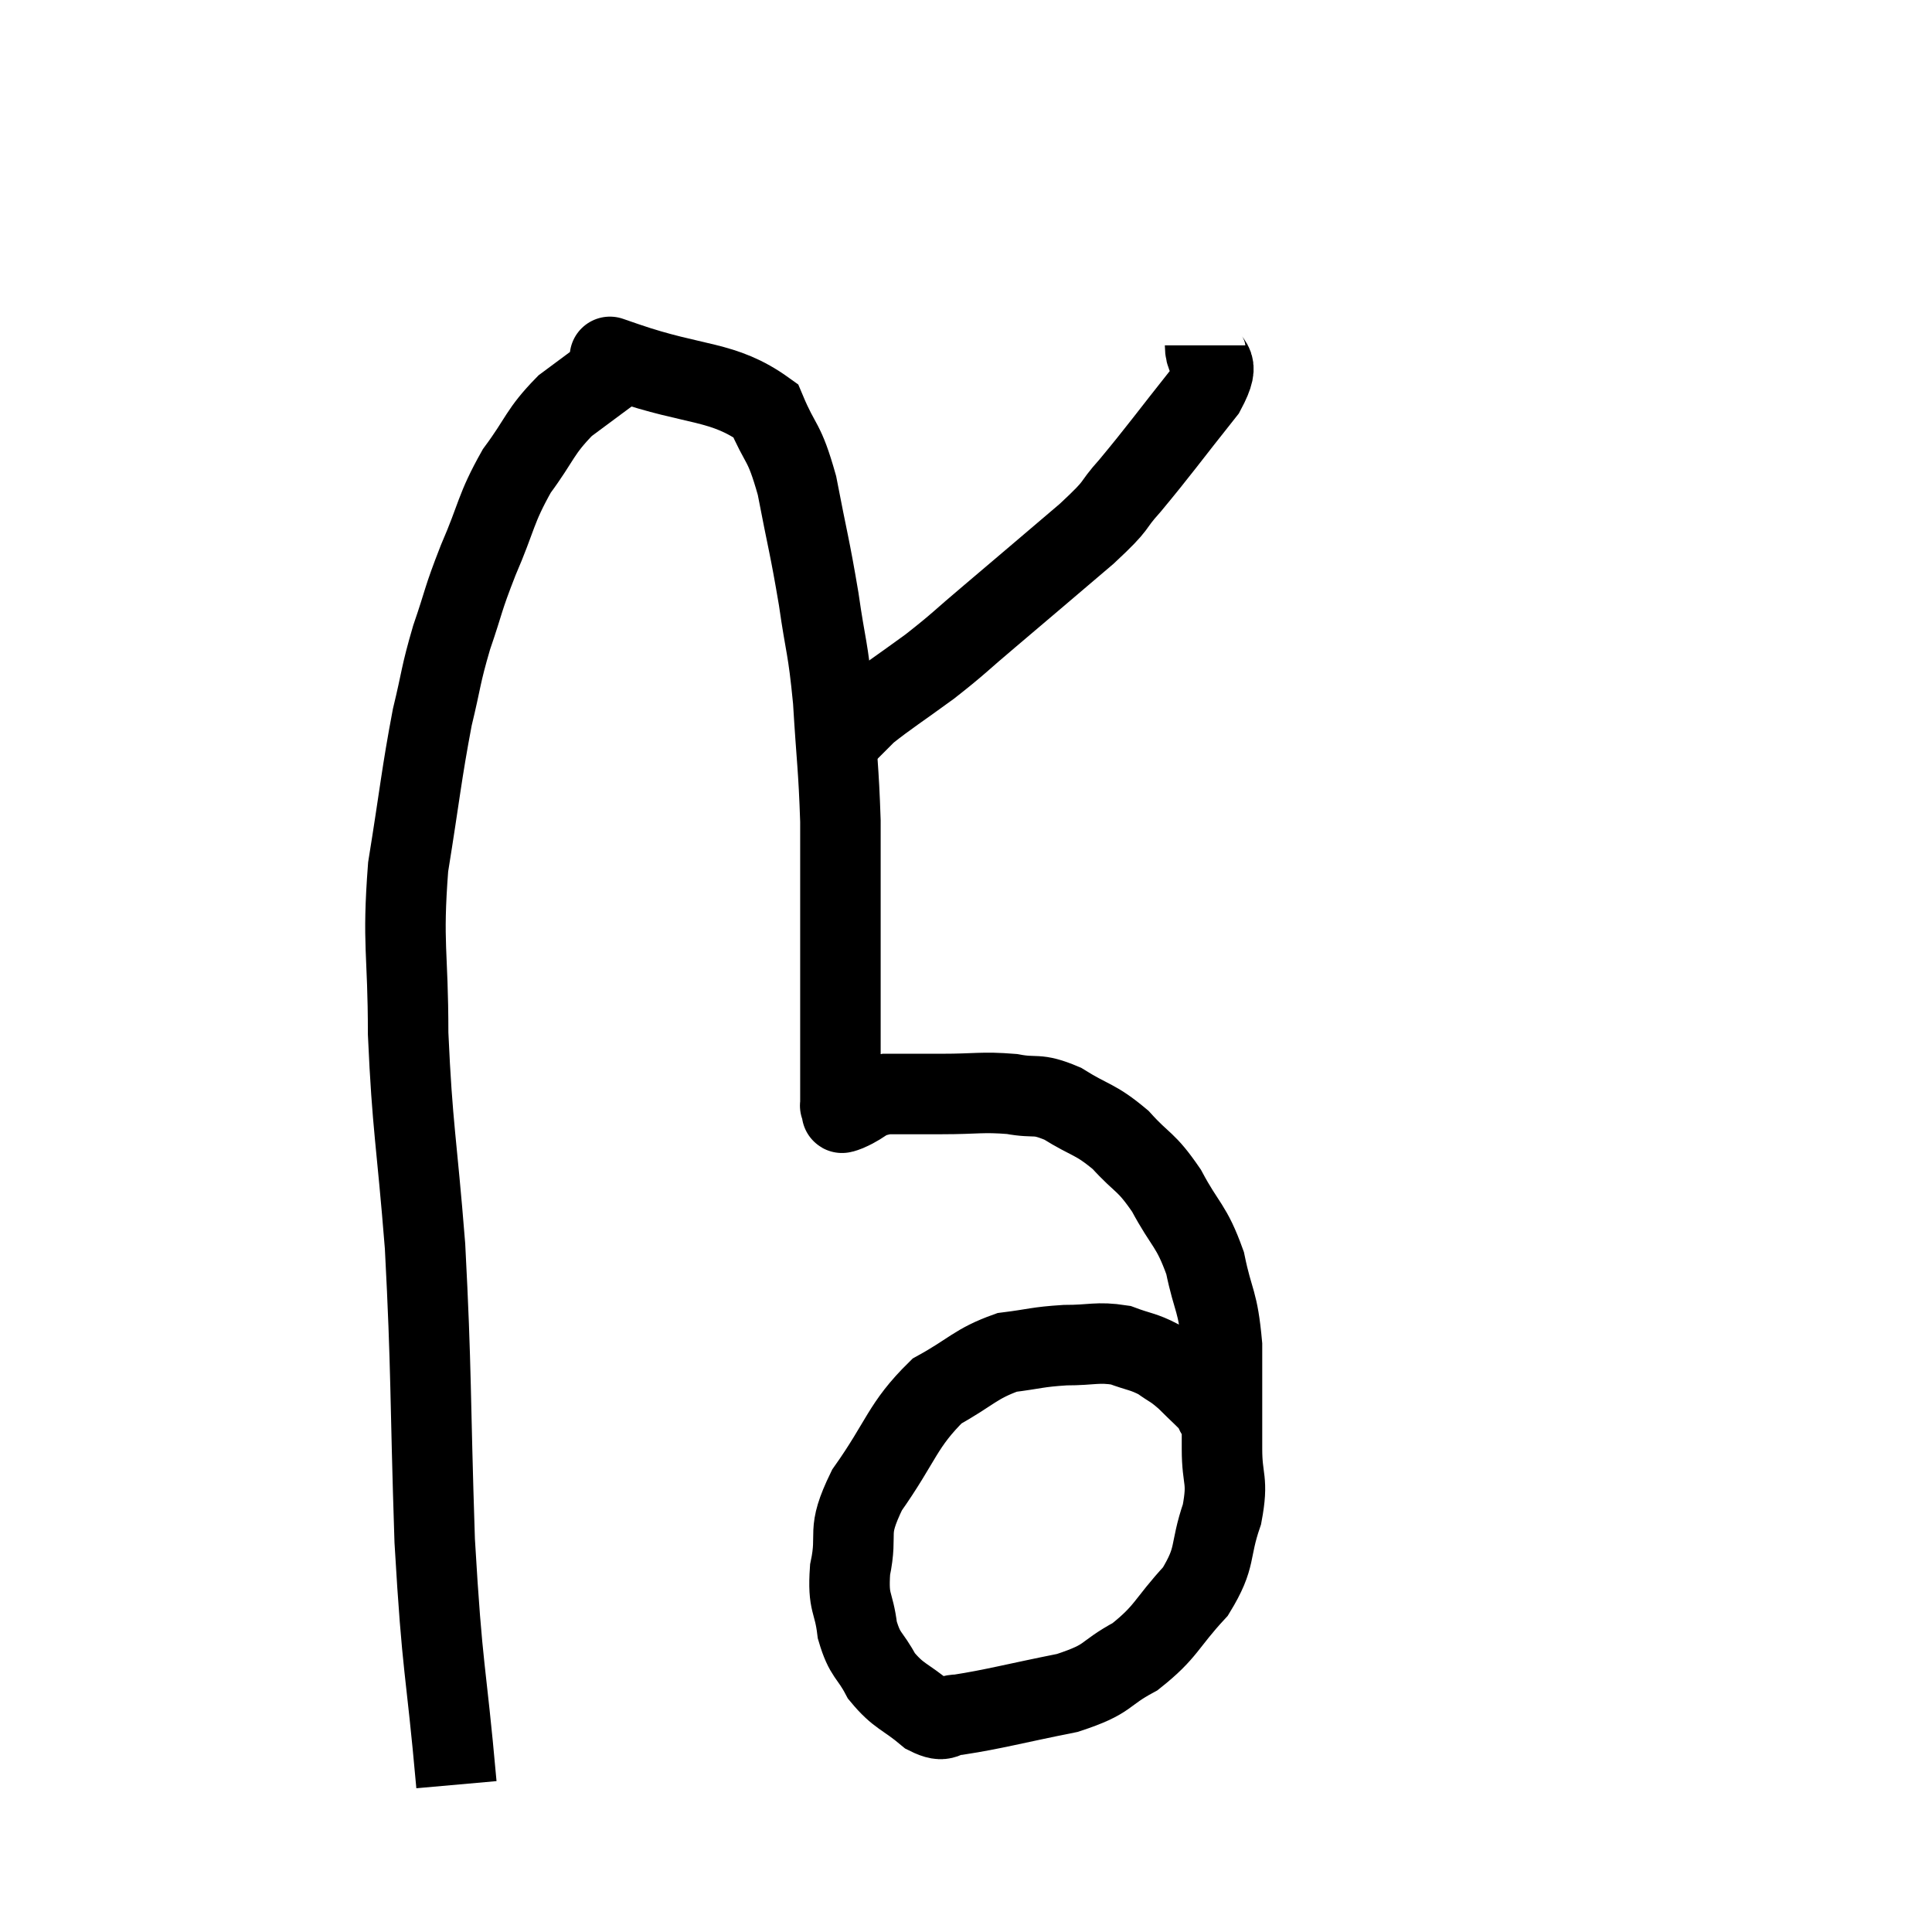 <svg width="48" height="48" viewBox="0 0 48 48" xmlns="http://www.w3.org/2000/svg"><path d="M 11.34 44.34 C 11.07 41.31, 10.995 41.625, 10.8 38.28 C 10.68 34.62, 10.725 34.11, 10.56 30.96 C 10.35 28.32, 10.245 28.035, 10.14 25.68 C 10.14 23.61, 9.99 23.505, 10.14 21.54 C 10.44 19.68, 10.47 19.245, 10.74 17.82 C 10.98 16.83, 10.935 16.815, 11.22 15.84 C 11.55 14.88, 11.475 14.955, 11.88 13.92 C 12.36 12.81, 12.3 12.66, 12.84 11.7 C 13.44 10.89, 13.395 10.74, 14.04 10.08 C 14.73 9.57, 15.045 9.33, 15.42 9.06 C 15.48 9.03, 15.51 9.015, 15.54 9 C 15.54 9, 15.54 9, 15.54 9 C 15.54 9, 14.67 8.7, 15.54 9 C 17.28 9.6, 17.955 9.435, 19.02 10.2 C 19.41 11.13, 19.47 10.89, 19.8 12.06 C 20.07 13.47, 20.115 13.545, 20.34 14.88 C 20.52 16.14, 20.565 16.02, 20.7 17.4 C 20.79 18.9, 20.835 19.05, 20.88 20.4 C 20.88 21.6, 20.88 21.66, 20.88 22.8 C 20.88 23.88, 20.88 24.21, 20.88 24.96 C 20.88 25.38, 20.88 25.455, 20.88 25.8 C 20.88 26.07, 20.88 25.92, 20.88 26.34 C 20.88 26.91, 20.88 27.195, 20.88 27.48 C 20.88 27.48, 20.865 27.45, 20.88 27.48 C 20.91 27.54, 20.895 27.57, 20.94 27.6 C 21 27.6, 20.79 27.705, 21.06 27.6 C 21.54 27.39, 21.435 27.285, 22.02 27.18 C 22.71 27.18, 22.62 27.18, 23.4 27.18 C 24.27 27.18, 24.39 27.12, 25.14 27.18 C 25.77 27.3, 25.725 27.135, 26.4 27.42 C 27.12 27.87, 27.195 27.78, 27.84 28.32 C 28.41 28.95, 28.455 28.815, 28.98 29.58 C 29.46 30.48, 29.595 30.42, 29.94 31.38 C 30.15 32.4, 30.255 32.265, 30.36 33.42 C 30.36 34.71, 30.36 34.95, 30.36 36 C 30.36 36.81, 30.525 36.735, 30.36 37.62 C 30.03 38.58, 30.24 38.655, 29.7 39.54 C 28.95 40.35, 28.995 40.53, 28.2 41.16 C 27.36 41.61, 27.615 41.7, 26.52 42.06 C 25.17 42.33, 24.69 42.465, 23.82 42.6 C 23.43 42.6, 23.52 42.84, 23.04 42.6 C 22.47 42.12, 22.335 42.165, 21.9 41.64 C 21.6 41.07, 21.495 41.16, 21.3 40.5 C 21.21 39.75, 21.06 39.87, 21.12 39 C 21.33 38.01, 21 38.13, 21.54 37.02 C 22.41 35.79, 22.41 35.415, 23.28 34.56 C 24.15 34.08, 24.225 33.885, 25.02 33.6 C 25.74 33.51, 25.755 33.465, 26.46 33.42 C 27.15 33.42, 27.255 33.33, 27.84 33.42 C 28.32 33.6, 28.395 33.57, 28.8 33.78 C 29.13 34.02, 29.115 33.96, 29.46 34.26 C 29.82 34.62, 29.985 34.755, 30.18 34.98 C 30.21 35.07, 30.165 35.04, 30.24 35.16 C 30.36 35.31, 30.42 35.385, 30.48 35.46 C 30.48 35.46, 30.48 35.46, 30.48 35.46 L 30.48 35.46" fill="none" stroke="black" stroke-width="2"></path><path d="M 29.94 8.58 C 29.94 9.15, 30.405 8.85, 29.94 9.72 C 29.01 10.89, 28.815 11.175, 28.08 12.06 C 27.54 12.66, 27.87 12.45, 27 13.26 C 25.8 14.28, 25.575 14.475, 24.6 15.3 C 23.85 15.93, 23.865 15.96, 23.1 16.56 C 22.32 17.13, 22.05 17.295, 21.54 17.7 C 21.3 17.94, 21.18 18.06, 21.06 18.18 C 21.06 18.18, 21.06 18.18, 21.06 18.18 L 21.06 18.18" fill="none" stroke="black" stroke-width="2"></path></svg>